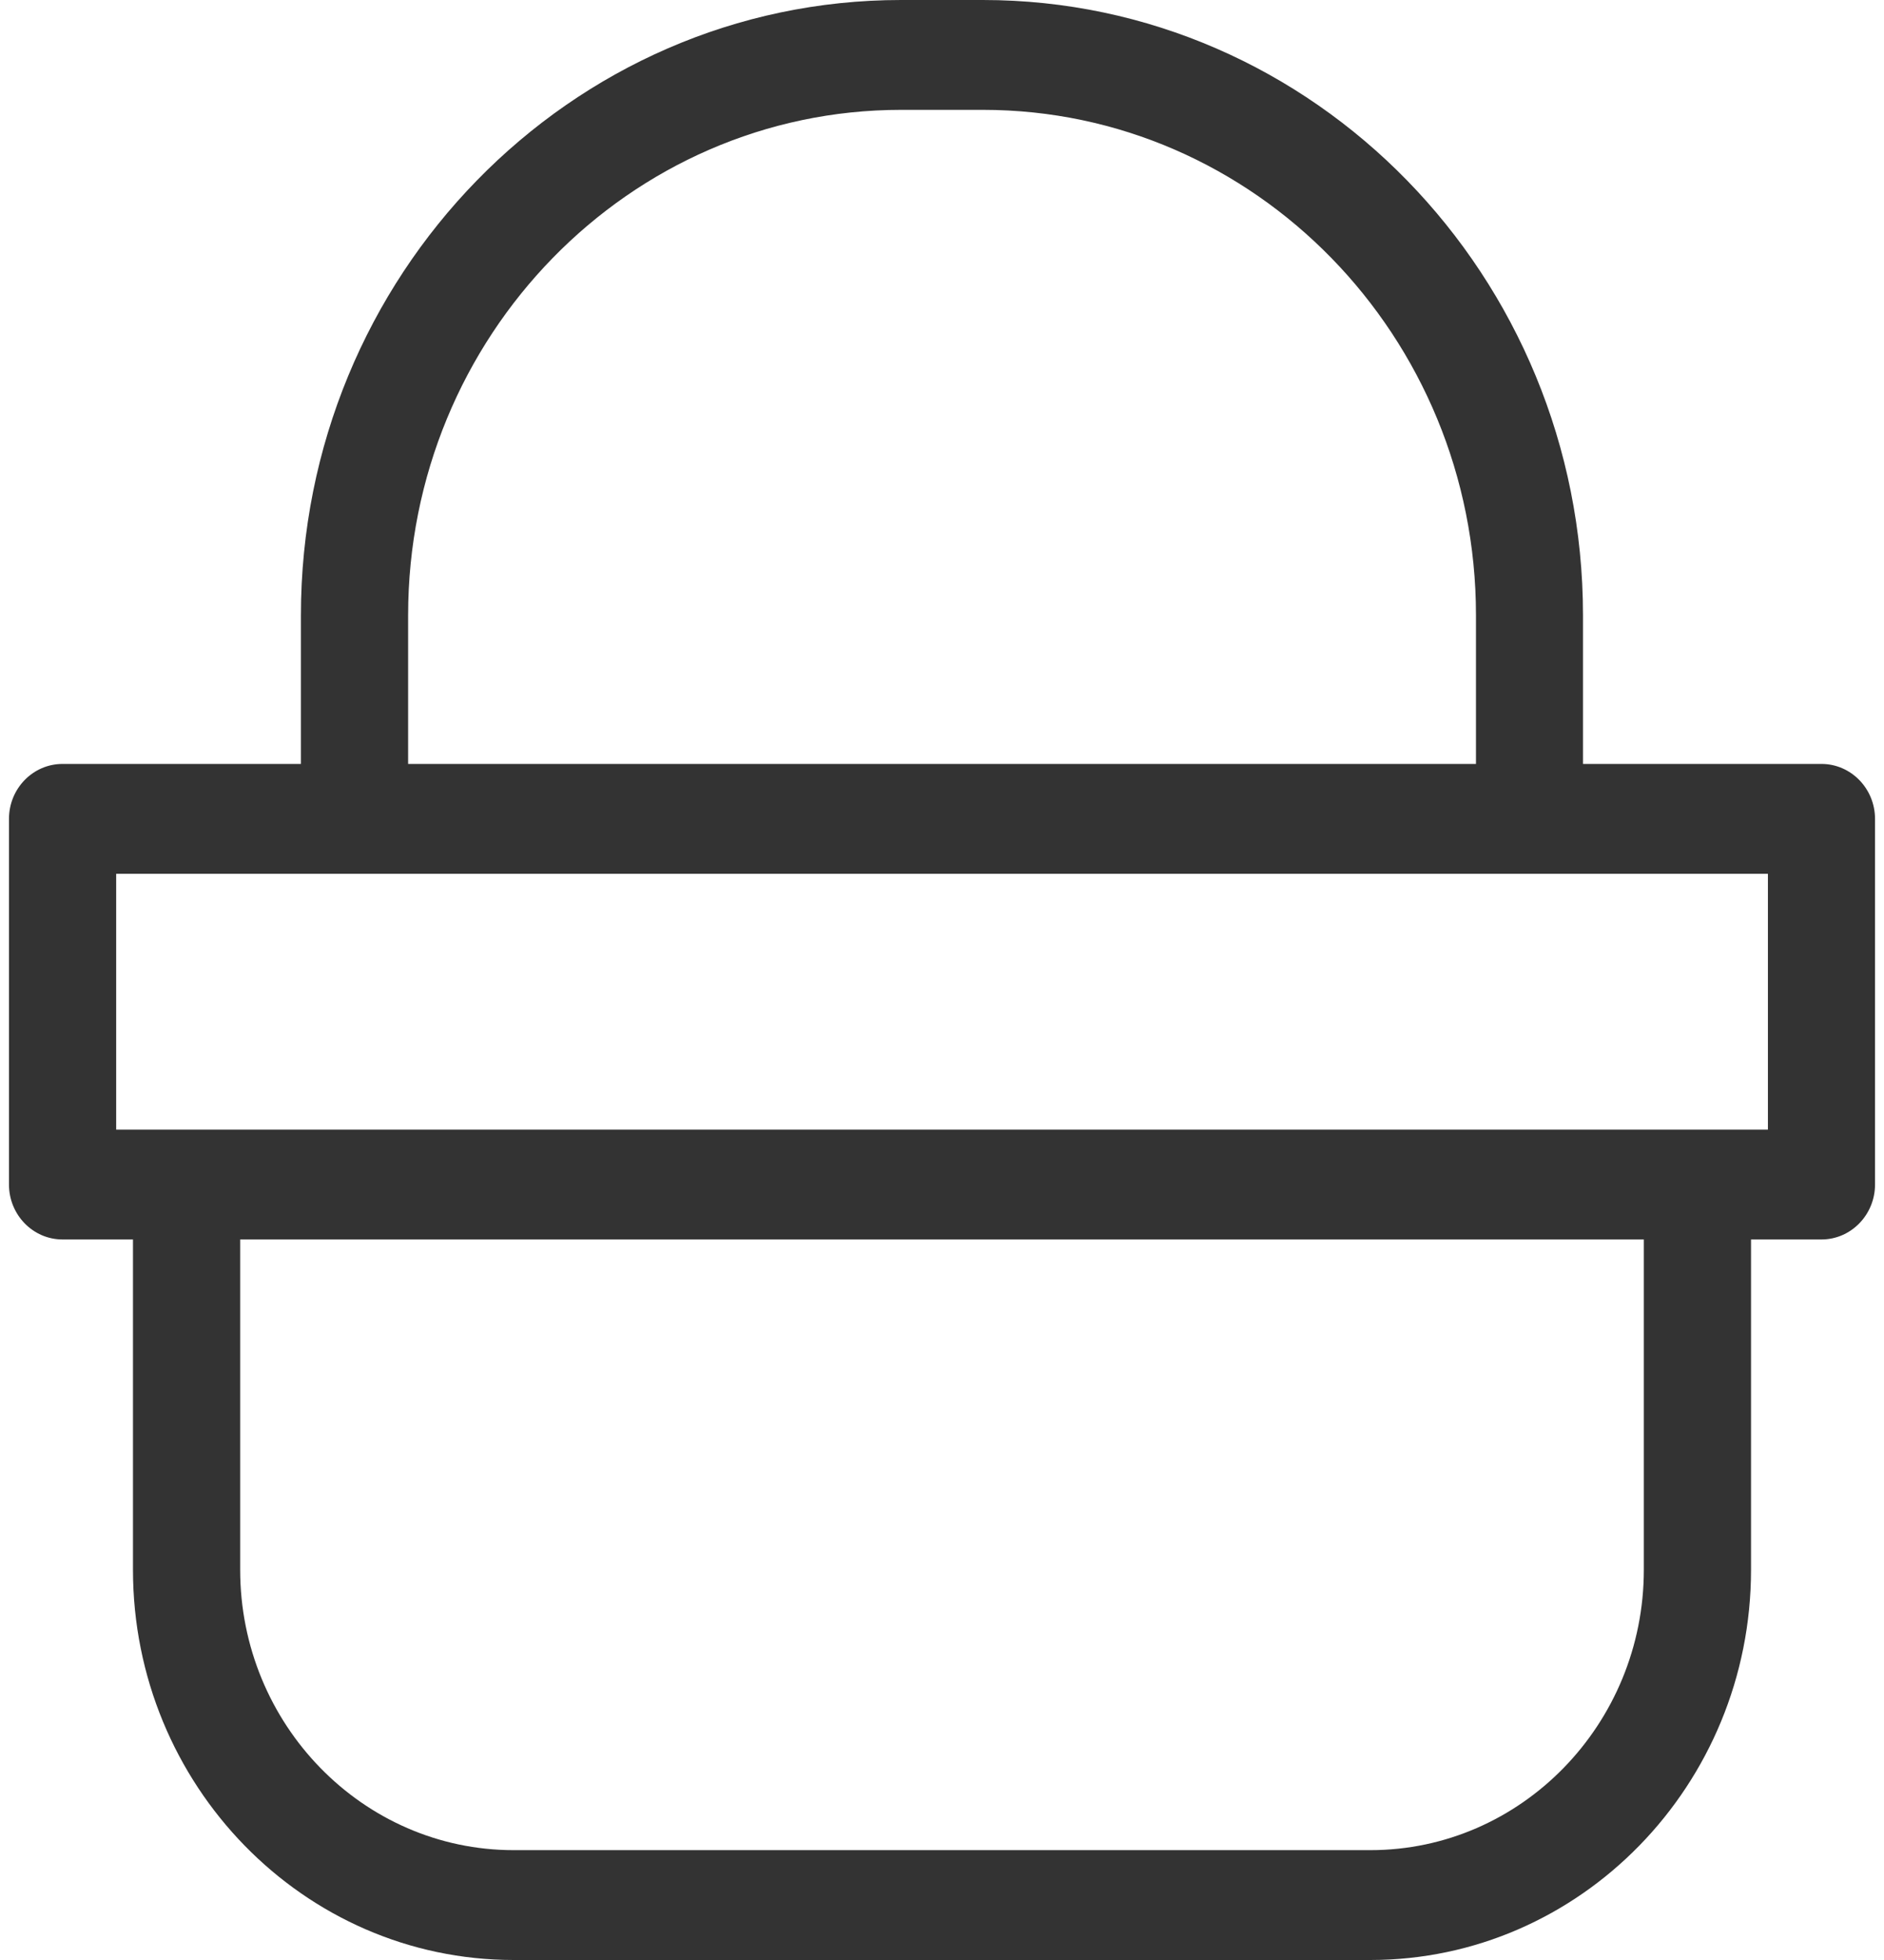 <svg width="25" height="26" viewBox="0 0 20 21" fill="none" xmlns="http://www.w3.org/2000/svg">
<path d="M0.574 8.185H3.129V6.592C3.129 2.957 6.015 0 9.561 0H10.438C13.986 0 16.87 2.958 16.87 6.592V8.185H19.426C19.742 8.185 20 8.449 20 8.774V12.691C20 13.016 19.742 13.28 19.426 13.28H18.671V16.819C18.671 19.124 16.84 21 14.591 21H5.409C3.159 21 1.329 19.124 1.329 16.819V13.28H0.574C0.257 13.28 0 13.016 0 12.691V8.774C0 8.449 0.257 8.185 0.574 8.185ZM15.723 6.592C15.723 3.606 13.353 1.177 10.439 1.177H9.562C6.648 1.177 4.278 3.606 4.278 6.592V8.185H15.723V6.592ZM2.478 16.819C2.478 18.475 3.793 19.823 5.409 19.823H14.591C16.207 19.823 17.522 18.475 17.522 16.819V13.28H2.478V16.819ZM1.149 12.103H1.904H18.096H18.852V9.362H1.149V12.103Z" fill="#333333"/>
</svg>
